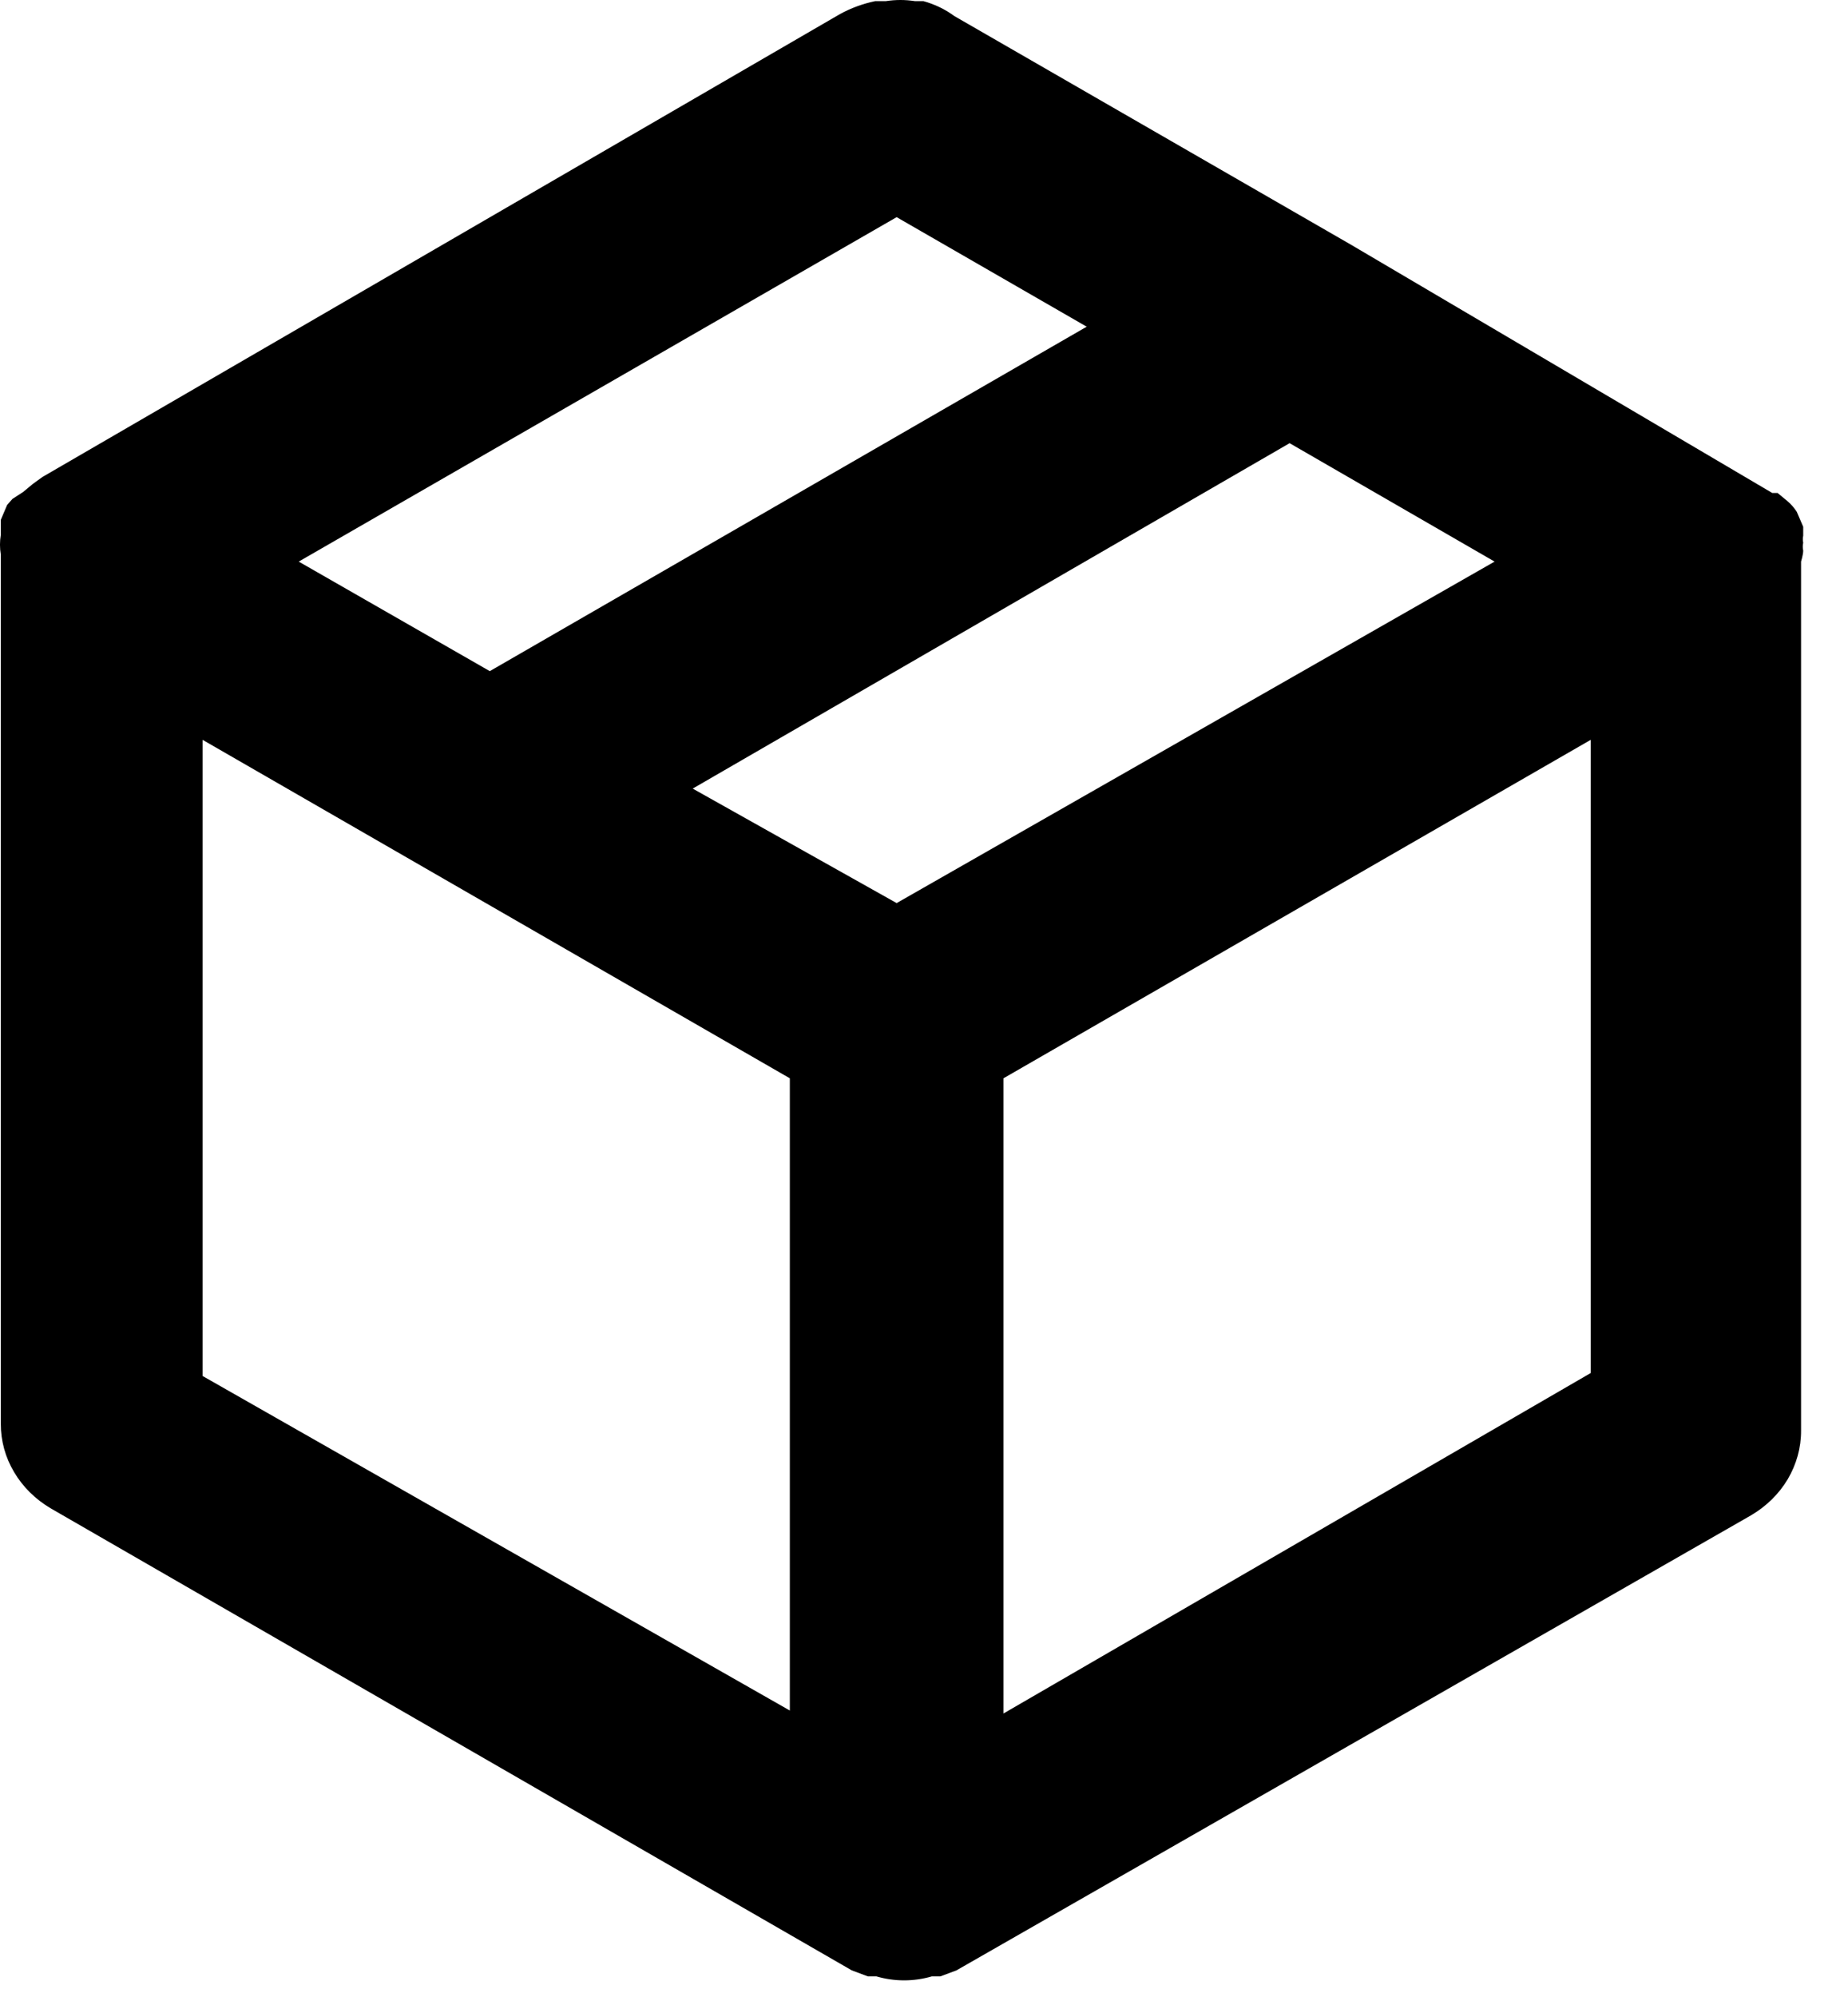 <svg width="25" height="27" viewBox="0 0 25 27" fill="none" xmlns="http://www.w3.org/2000/svg">
<path d="M24.394 7.445C24.386 7.41 24.386 7.373 24.394 7.338C24.387 7.307 24.387 7.274 24.394 7.243V7.122L24.307 6.92C24.272 6.865 24.228 6.815 24.177 6.772L24.047 6.665H23.975L18.284 3.313L12.91 0.217C12.786 0.125 12.643 0.057 12.491 0.015H12.376C12.246 -0.005 12.115 -0.005 11.986 0.015H11.841C11.673 0.05 11.512 0.109 11.364 0.19L0.574 6.449L0.444 6.543L0.314 6.651L0.169 6.745L0.097 6.826L0.011 7.028V7.149V7.23C-0.004 7.319 -0.004 7.41 0.011 7.499V19.25C0.01 19.479 0.072 19.704 0.191 19.904C0.31 20.105 0.481 20.273 0.689 20.395L11.523 26.64L11.74 26.721H11.855C12.1 26.793 12.362 26.793 12.607 26.721H12.722L12.939 26.64L23.686 20.489C23.894 20.367 24.066 20.199 24.185 19.999C24.303 19.798 24.366 19.573 24.365 19.345V7.593C24.365 7.593 24.394 7.499 24.394 7.445ZM12.13 2.936L14.701 4.417L6.626 9.074L4.041 7.593L12.13 2.936ZM10.685 23.127L2.741 18.604V10.003L10.685 14.579V23.127ZM12.13 12.21L9.371 10.662L17.446 5.992L20.219 7.593L12.13 12.21ZM21.519 18.564L13.575 23.167V14.579L21.519 10.003V18.564Z" fill="black"/>
</svg>
